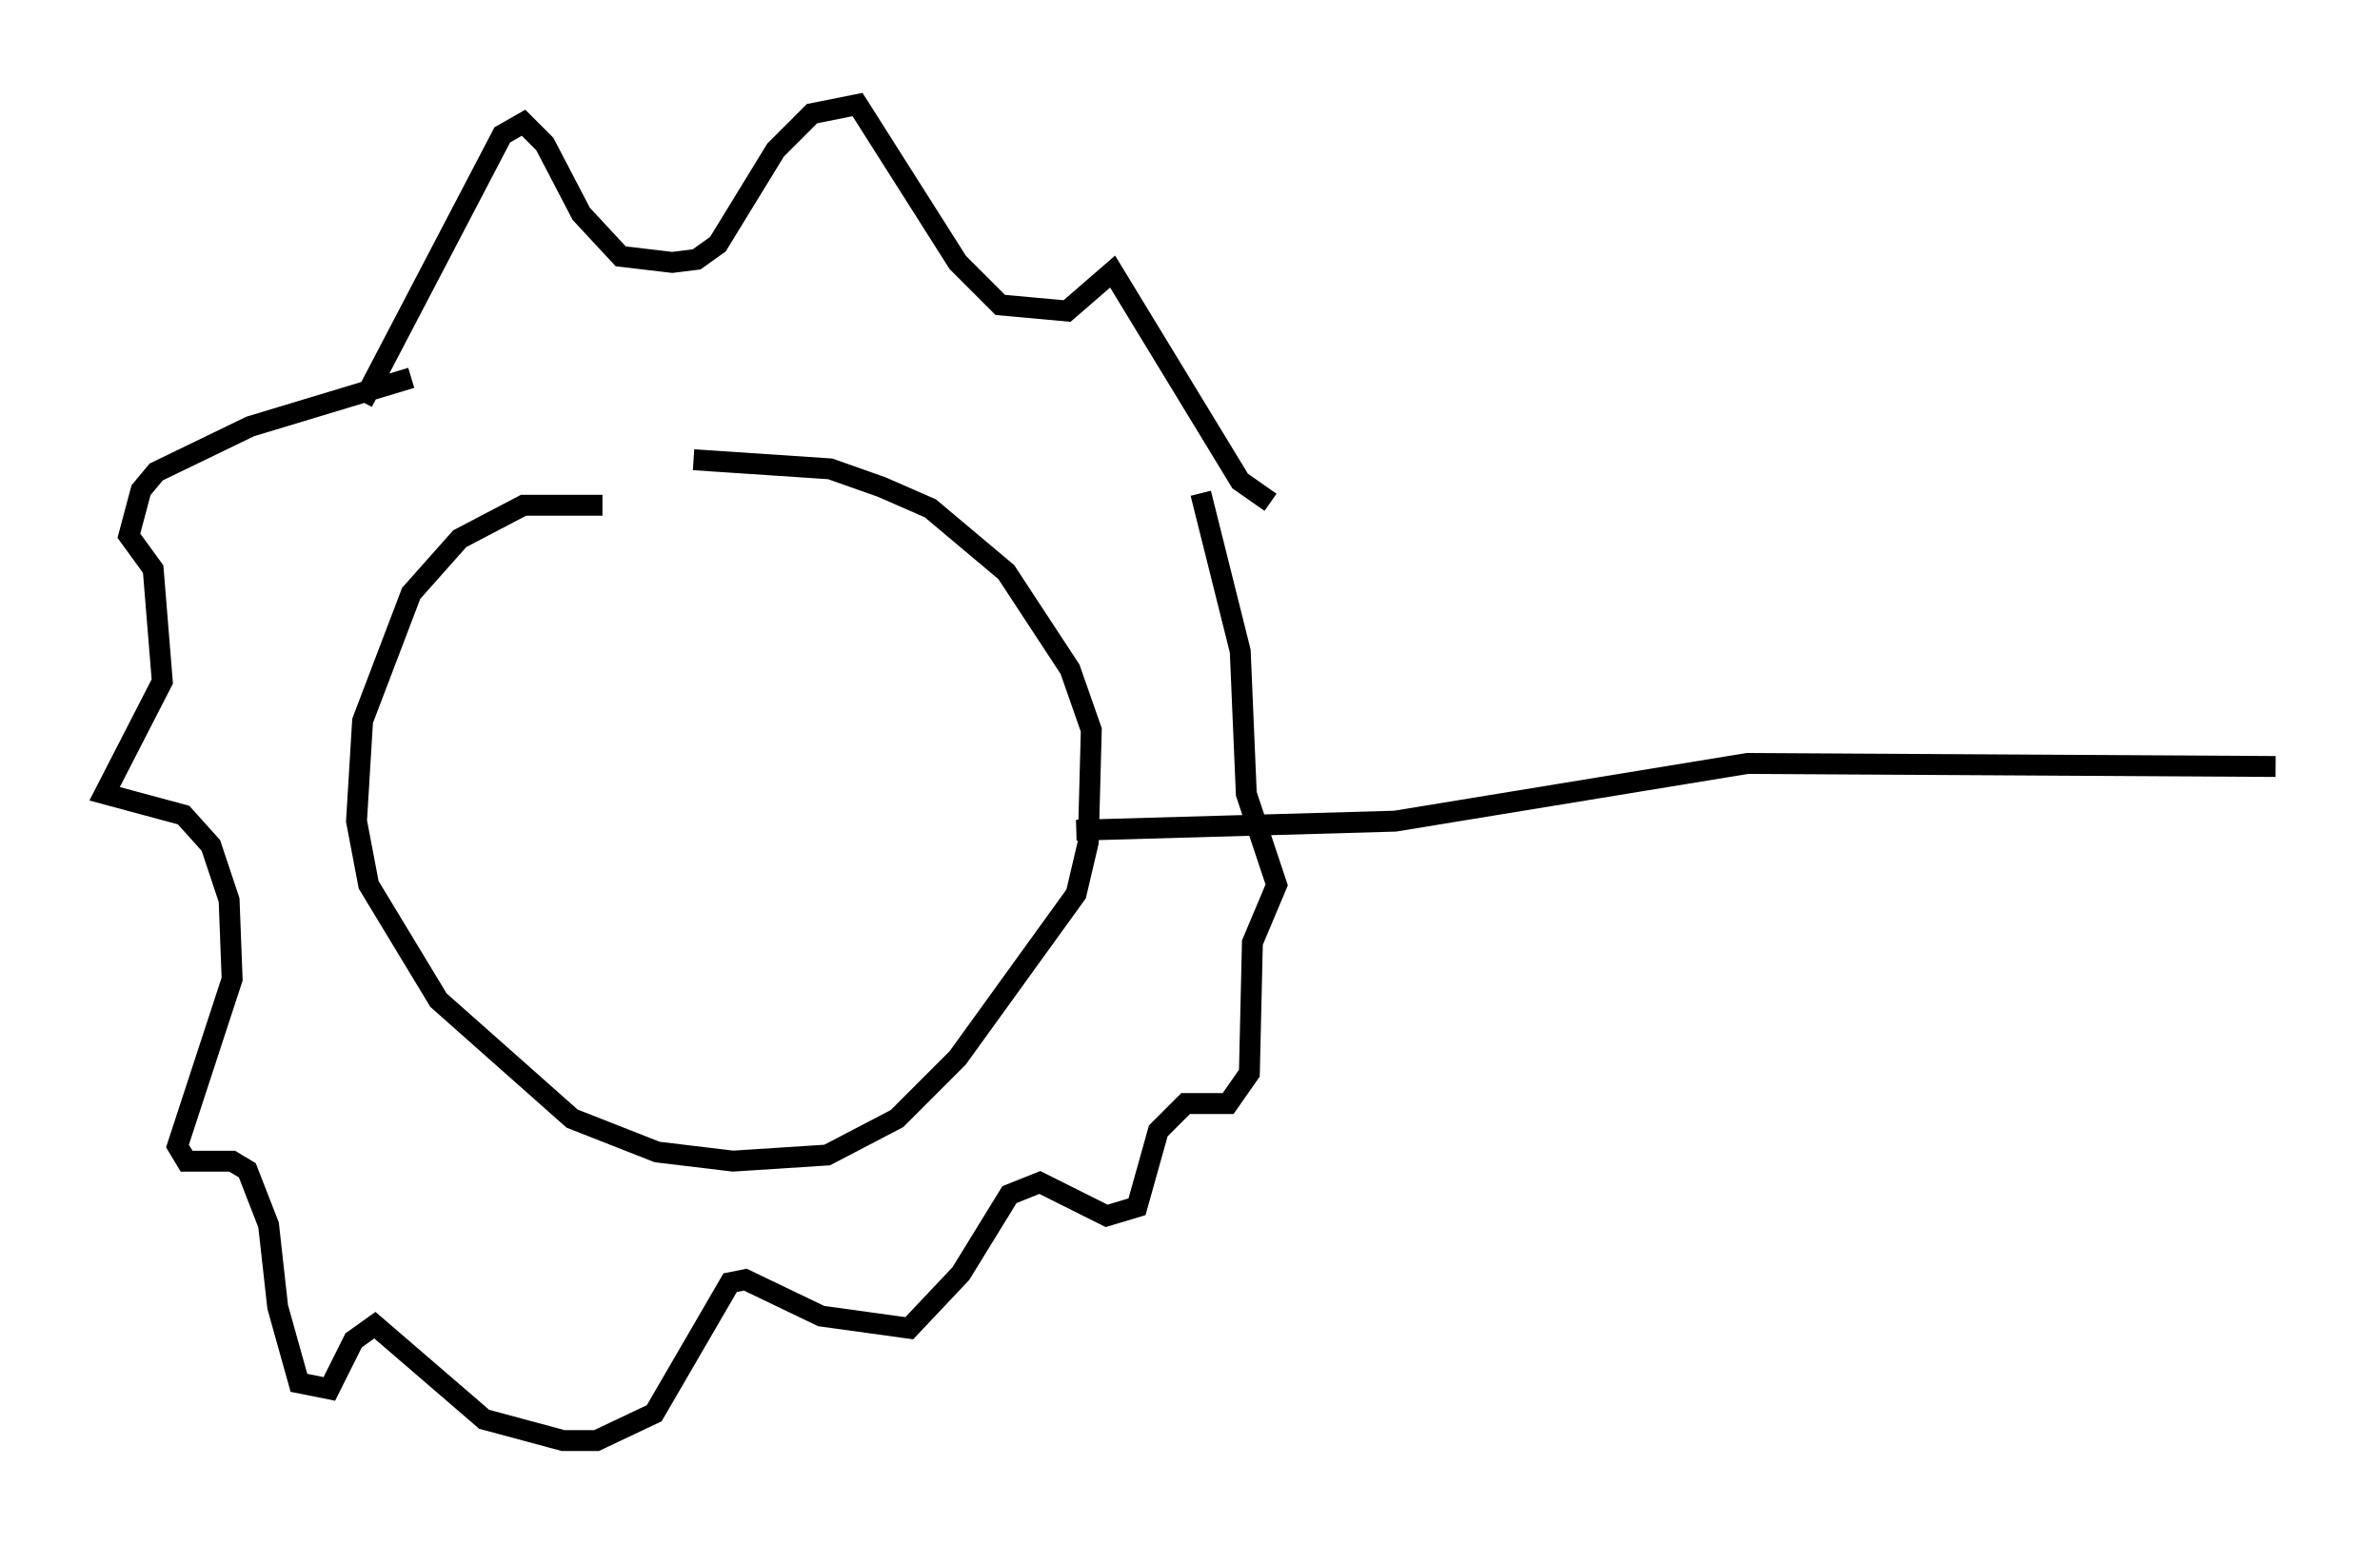 <?xml version="1.0" encoding="utf-8" ?>
<svg baseProfile="full" height="73.91" version="1.1" width="113.855" xmlns="http://www.w3.org/2000/svg" xmlns:ev="http://www.w3.org/2001/xml-events" xmlns:xlink="http://www.w3.org/1999/xlink"><defs /><rect fill="white" height="73.91" width="113.855" x="0" y="0" /><path d="M35.648, 25.045 m-6.827, -0.872 l-3.777, 0.0 -3.05, 1.598 l-2.324, 2.615 -2.324, 6.101 l-0.291, 4.793 0.581, 3.05 l3.341, 5.52 6.391, 5.665 l4.067, 1.598 3.631, 0.436 l4.503, -0.291 3.341, -1.743 l2.905, -2.905 5.665, -7.844 l0.581, -2.469 0.145, -5.374 l-1.017, -2.905 -3.05, -4.648 l-3.631, -3.05 -2.324, -1.017 l-2.469, -0.872 -6.536, -0.436 m-15.832, -2.76 l6.682, -12.782 1.017, -0.581 l1.017, 1.017 1.743, 3.341 l1.888, 2.034 2.469, 0.291 l1.162, -0.145 1.017, -0.726 l2.76, -4.503 1.743, -1.743 l2.179, -0.436 4.793, 7.553 l2.034, 2.034 3.196, 0.291 l2.179, -1.888 6.101, 10.022 l1.453, 1.017 m-41.106, -5.955 l-7.698, 2.324 -4.503, 2.179 l-0.726, 0.872 -0.581, 2.179 l1.162, 1.598 0.436, 5.374 l-2.76, 5.374 3.777, 1.017 l1.307, 1.453 0.872, 2.615 l0.145, 3.777 -2.615, 7.989 l0.436, 0.726 2.179, 0.0 l0.726, 0.436 1.017, 2.615 l0.436, 3.922 1.017, 3.631 l1.453, 0.291 1.162, -2.324 l1.017, -0.726 5.229, 4.503 l3.777, 1.017 1.598, 0.0 l2.76, -1.307 3.631, -6.246 l0.726, -0.145 3.631, 1.743 l4.212, 0.581 2.469, -2.615 l2.324, -3.777 1.453, -0.581 l3.196, 1.598 1.453, -0.436 l1.017, -3.631 1.307, -1.307 l2.034, 0.0 1.017, -1.453 l0.145, -6.246 1.162, -2.76 l-1.453, -4.358 -0.291, -6.827 l-1.888, -7.553 m-5.955, 16.123 l15.251, -0.436 16.849, -2.76 l25.274, 0.145 " fill="none" stroke="black" stroke-width="1" /></svg>